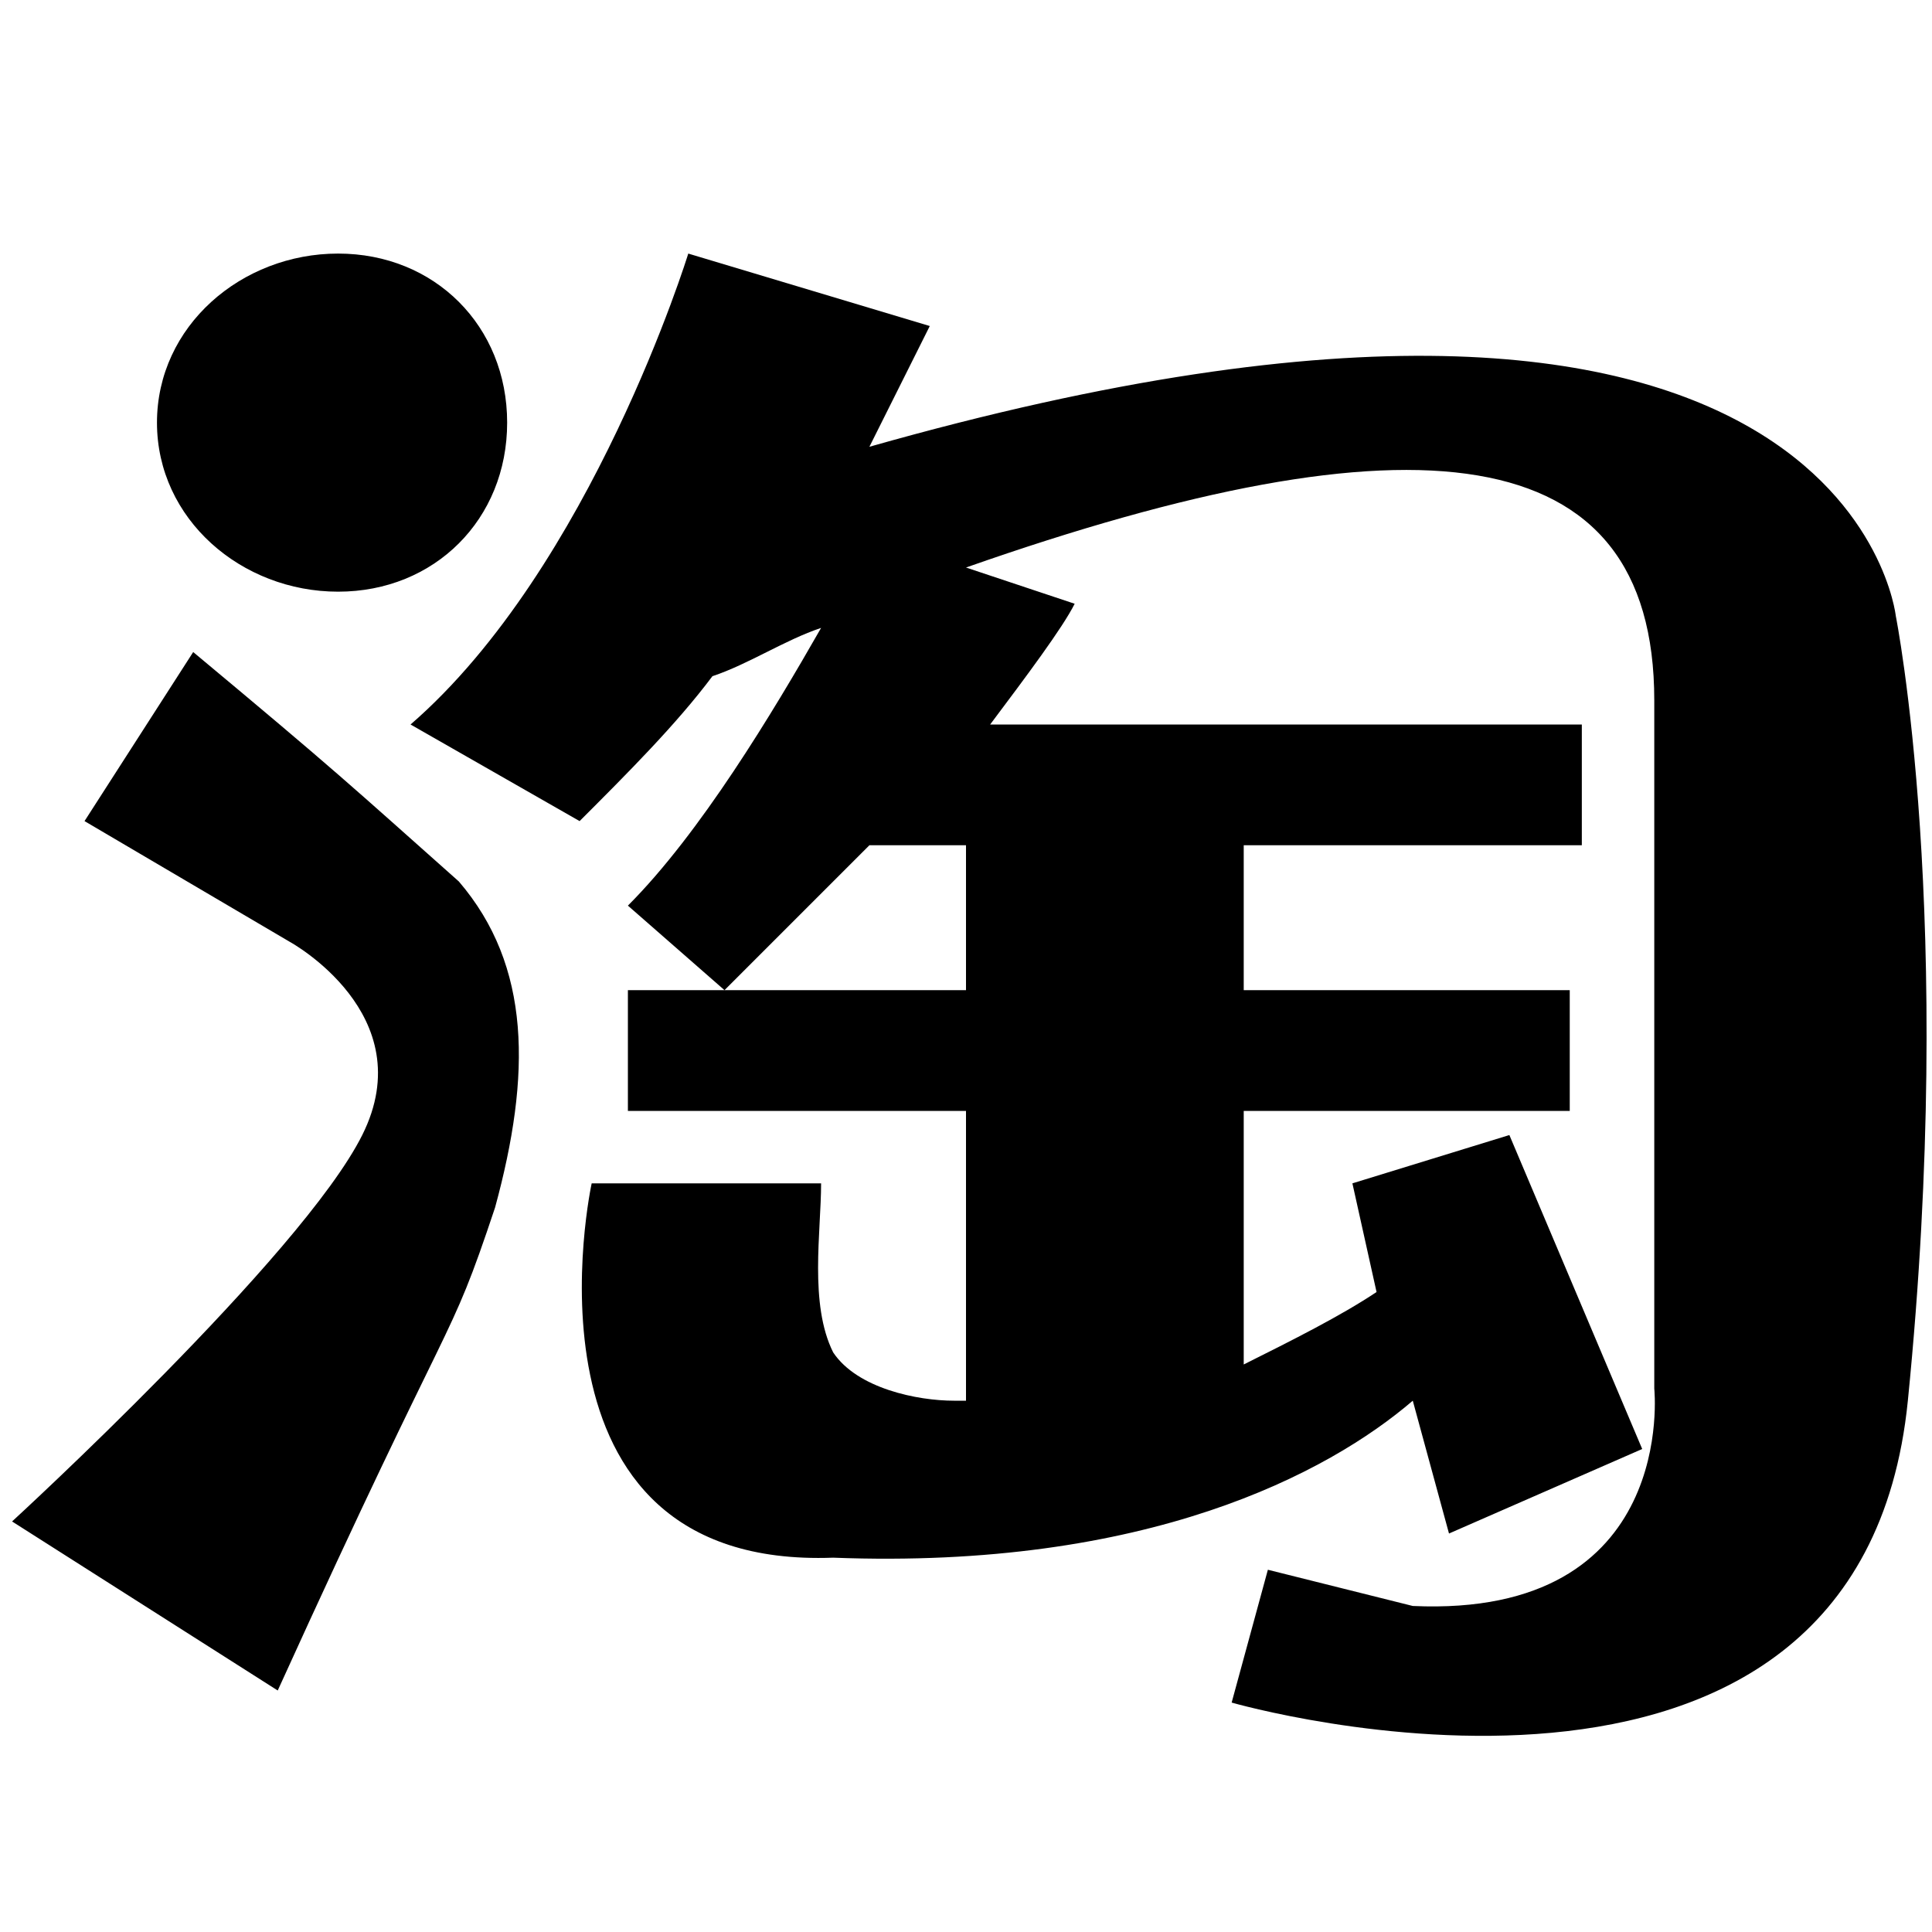 <svg width="64" height="64" viewBox="0 0 1024 1024" xmlns="http://www.w3.org/2000/svg"><path d="M102.4 345.6l-57.6 89.6 108.8 64S224 537.6 192 601.6 6.4 806.4 6.4 806.4L147.2 896c96-211.2 89.6-179.2 115.2-256 19.2-70.4 19.2-128-19.2-172.8-57.6-51.2-64-57.6-140.8-121.6zm358.4-108.8l32-64-128-38.4S313.6 300.8 217.6 384l89.6 51.2c25.6-25.6 51.2-51.2 70.4-76.8 19.2-6.4 38.4-19.2 57.6-25.6-25.6 44.8-64 108.8-102.4 147.2l51.2 44.8 76.8-76.8H512v76.8H332.8v64H512v153.6h-6.4c-19.2 0-51.2-6.4-64-25.6-12.8-25.6-6.4-64-6.4-89.6H313.6s-44.8 204.8 128 198.4C608 832 704 780.8 748.8 742.4l19.2 70.4L870.4 768 800 601.6l-83.2 25.6 12.8 57.6c-19.2 12.8-44.8 25.6-70.4 38.4V588.8H832v-64H659.2V448h179.2v-64H524.8c19.2-25.6 38.4-51.2 44.8-64L512 300.8c236.8-83.2 364.8-70.4 364.8 70.4V736s12.8 121.6-128 115.2L672 832l-19.2 70.4s332.8 96 358.4-160-6.4-416-6.4-416-25.6-236.8-544-89.6zm-281.6 76.8c51.2 0 89.6-38.4 89.6-89.6s-38.4-89.6-89.6-89.6-96 38.4-96 89.6c0 51.2 44.8 89.6 96 89.6z"/></svg>